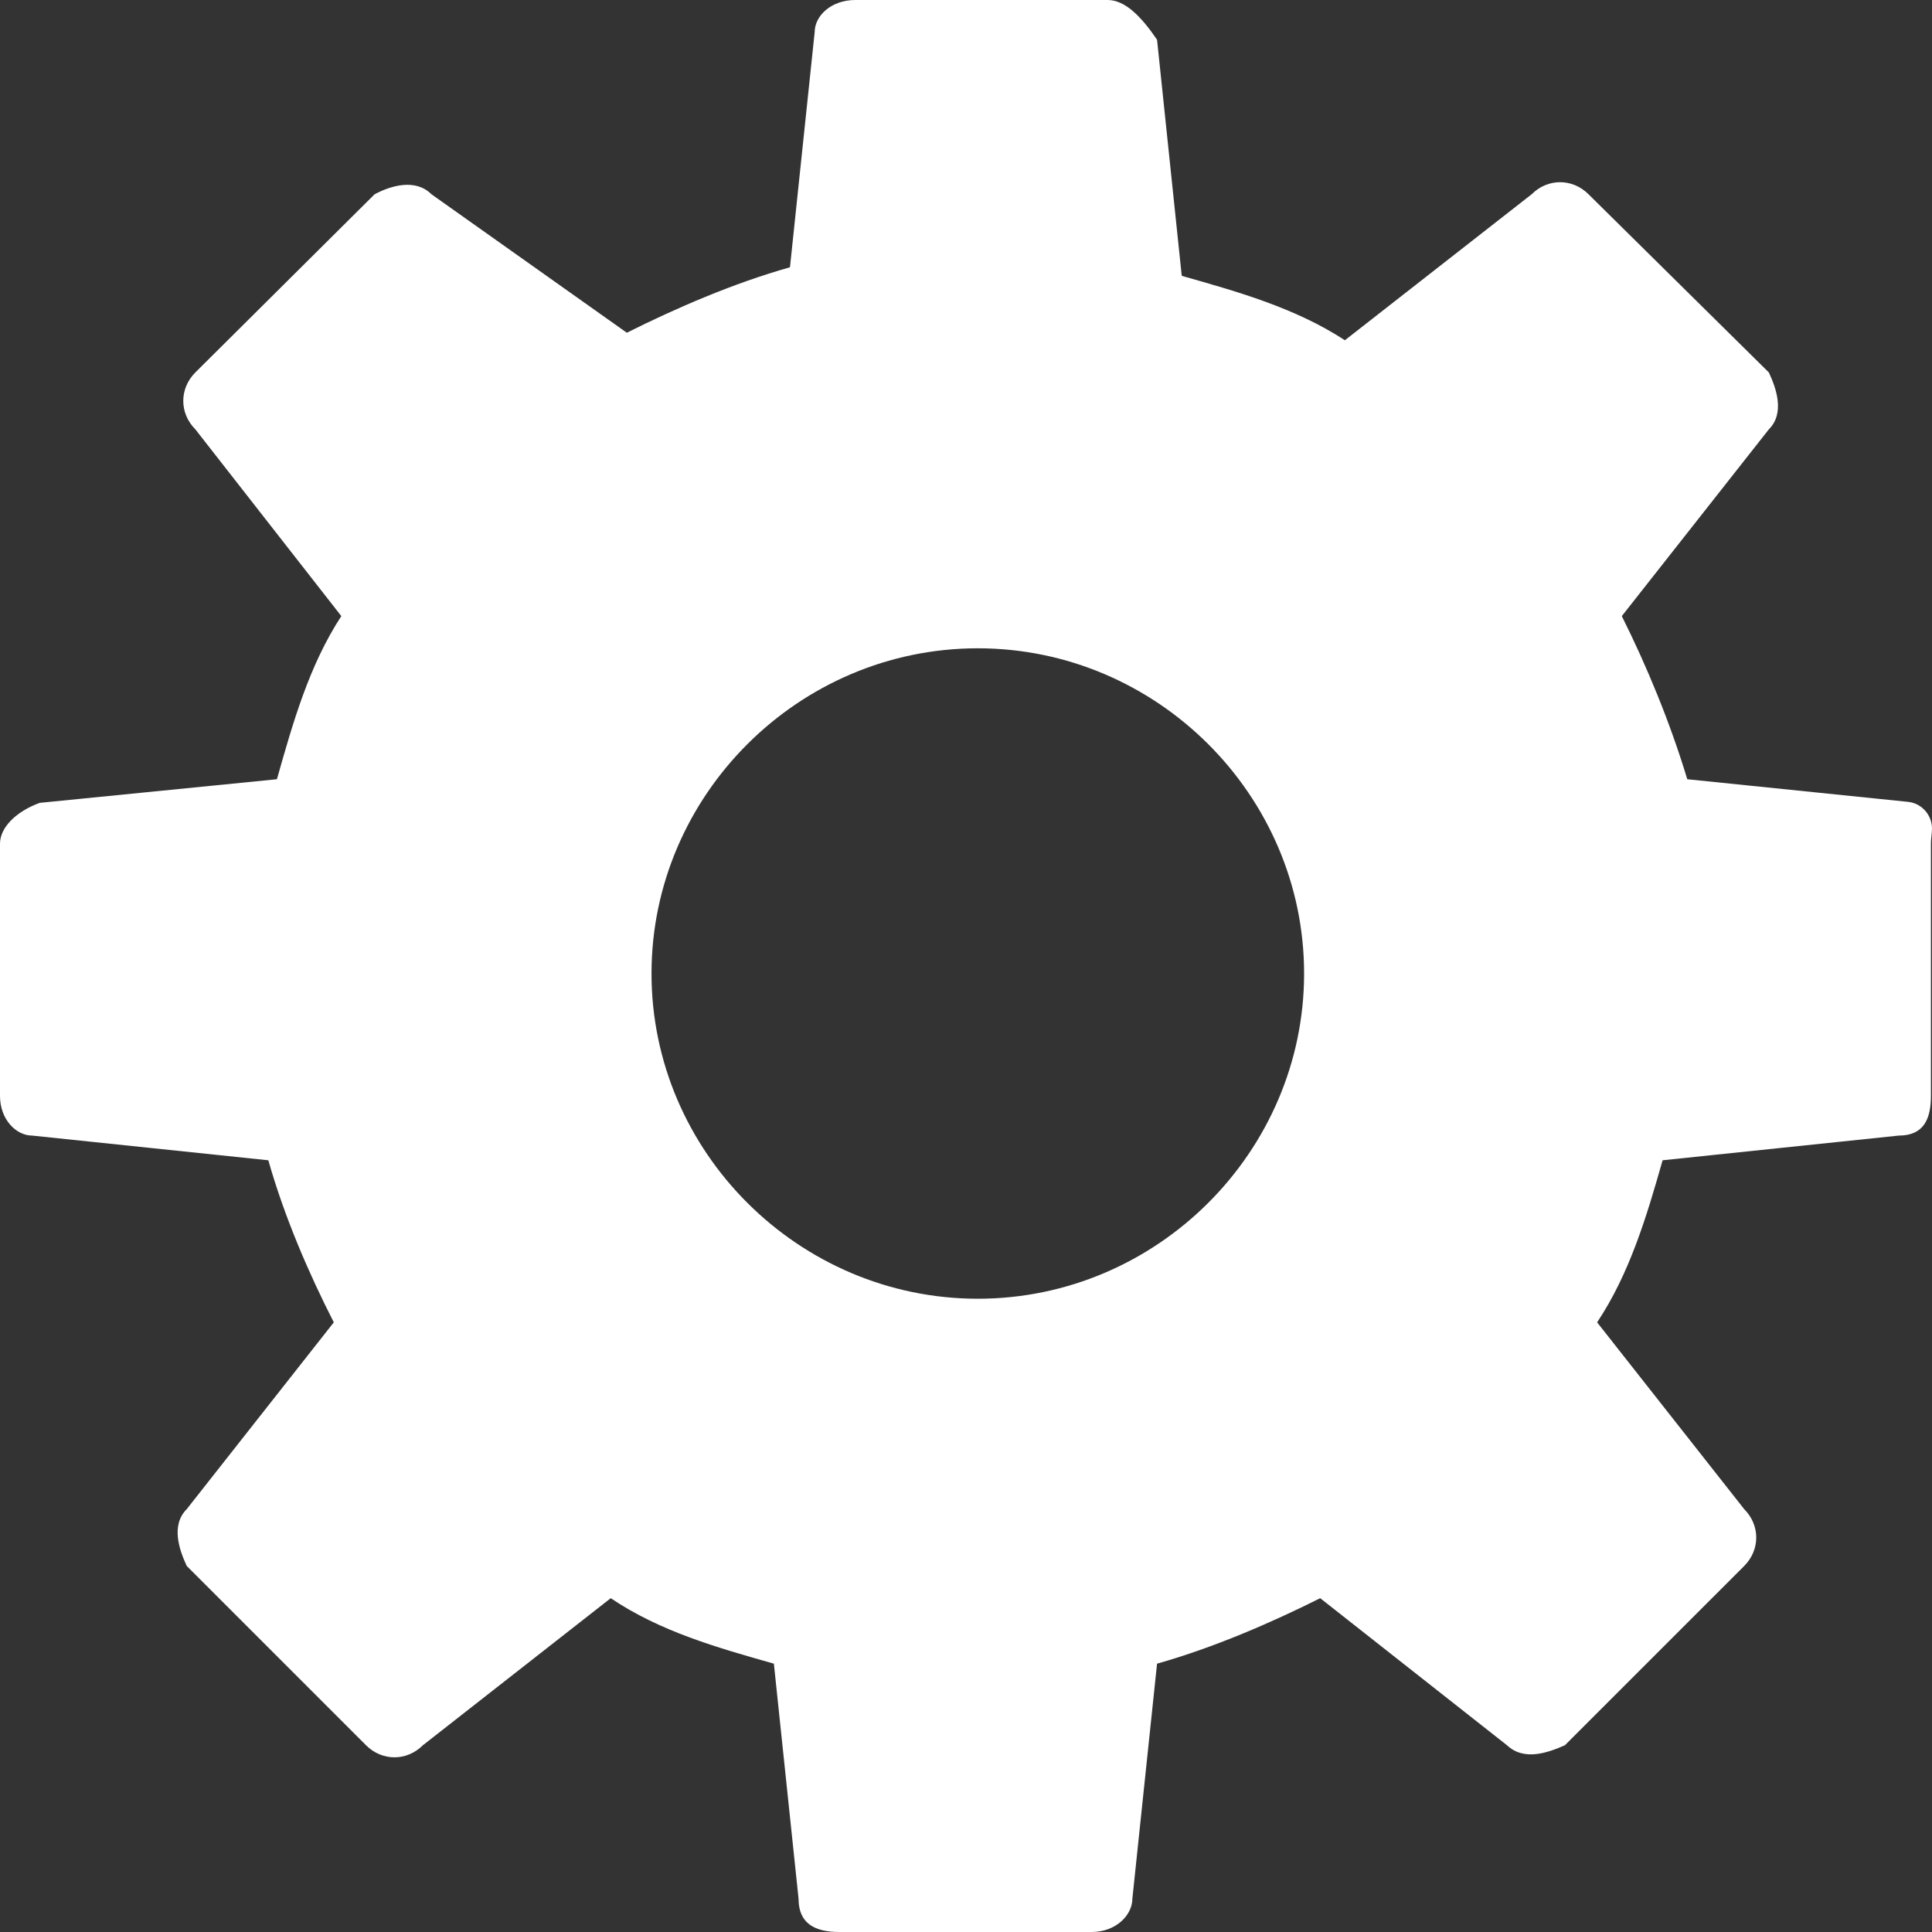<svg width="18" height="18" viewBox="0 0 18 18" fill="none" xmlns="http://www.w3.org/2000/svg" xmlns:xlink="http://www.w3.org/1999/xlink">
	<rect x="0" y="0" width="18" height="18" fill="#333333" stroke="none"/>
	<desc>
			Created with Pixso.
	</desc>
	<defs/>
	<path id="Vector" d="M17.77 7.47L15.72 7.26C15.56 6.73 15.34 6.2 15.11 5.74L16.48 4C16.63 3.85 16.55 3.62 16.48 3.47L14.8 1.81C14.65 1.66 14.42 1.66 14.27 1.81L12.53 3.17C12.07 2.87 11.54 2.72 11.01 2.57L10.78 0.37C10.63 0.15 10.48 0 10.32 0L7.97 0C7.74 0 7.59 0.15 7.59 0.3L7.36 2.49C6.83 2.64 6.3 2.87 5.84 3.1L4.02 1.81C3.87 1.66 3.64 1.73 3.49 1.81L1.82 3.47C1.67 3.62 1.67 3.85 1.82 4L3.18 5.74C2.88 6.2 2.73 6.73 2.58 7.26L0.37 7.48C0.15 7.56 0 7.71 0 7.86L0 10.21C0 10.43 0.15 10.58 0.3 10.58L2.5 10.81C2.65 11.34 2.88 11.87 3.11 12.32L1.74 14.06C1.59 14.21 1.67 14.44 1.74 14.59L3.41 16.26C3.56 16.41 3.79 16.41 3.94 16.26L5.69 14.89C6.15 15.2 6.68 15.35 7.21 15.5L7.44 17.69C7.44 17.92 7.59 18 7.82 18L10.17 18C10.4 18 10.55 17.84 10.55 17.69L10.78 15.5C11.31 15.35 11.84 15.12 12.3 14.89L14.04 16.26C14.2 16.41 14.42 16.33 14.58 16.26L16.25 14.59C16.4 14.44 16.4 14.21 16.25 14.06L14.88 12.32C15.18 11.87 15.34 11.34 15.49 10.81L17.69 10.58C17.92 10.58 17.99 10.43 17.99 10.21L17.99 7.86C17.99 7.81 18 7.76 18 7.72C18 7.59 17.9 7.48 17.77 7.47ZM9.11 12.1C7.44 12.1 6.07 10.73 6.07 9.07C6.07 7.41 7.44 6.04 9.11 6.04C10.78 6.04 12.15 7.41 12.15 9.07C12.15 10.73 10.78 12.1 9.11 12.1Z" fill="#FFFFFF" fill-opacity="1" fill-rule="nonzero"/>
</svg>
